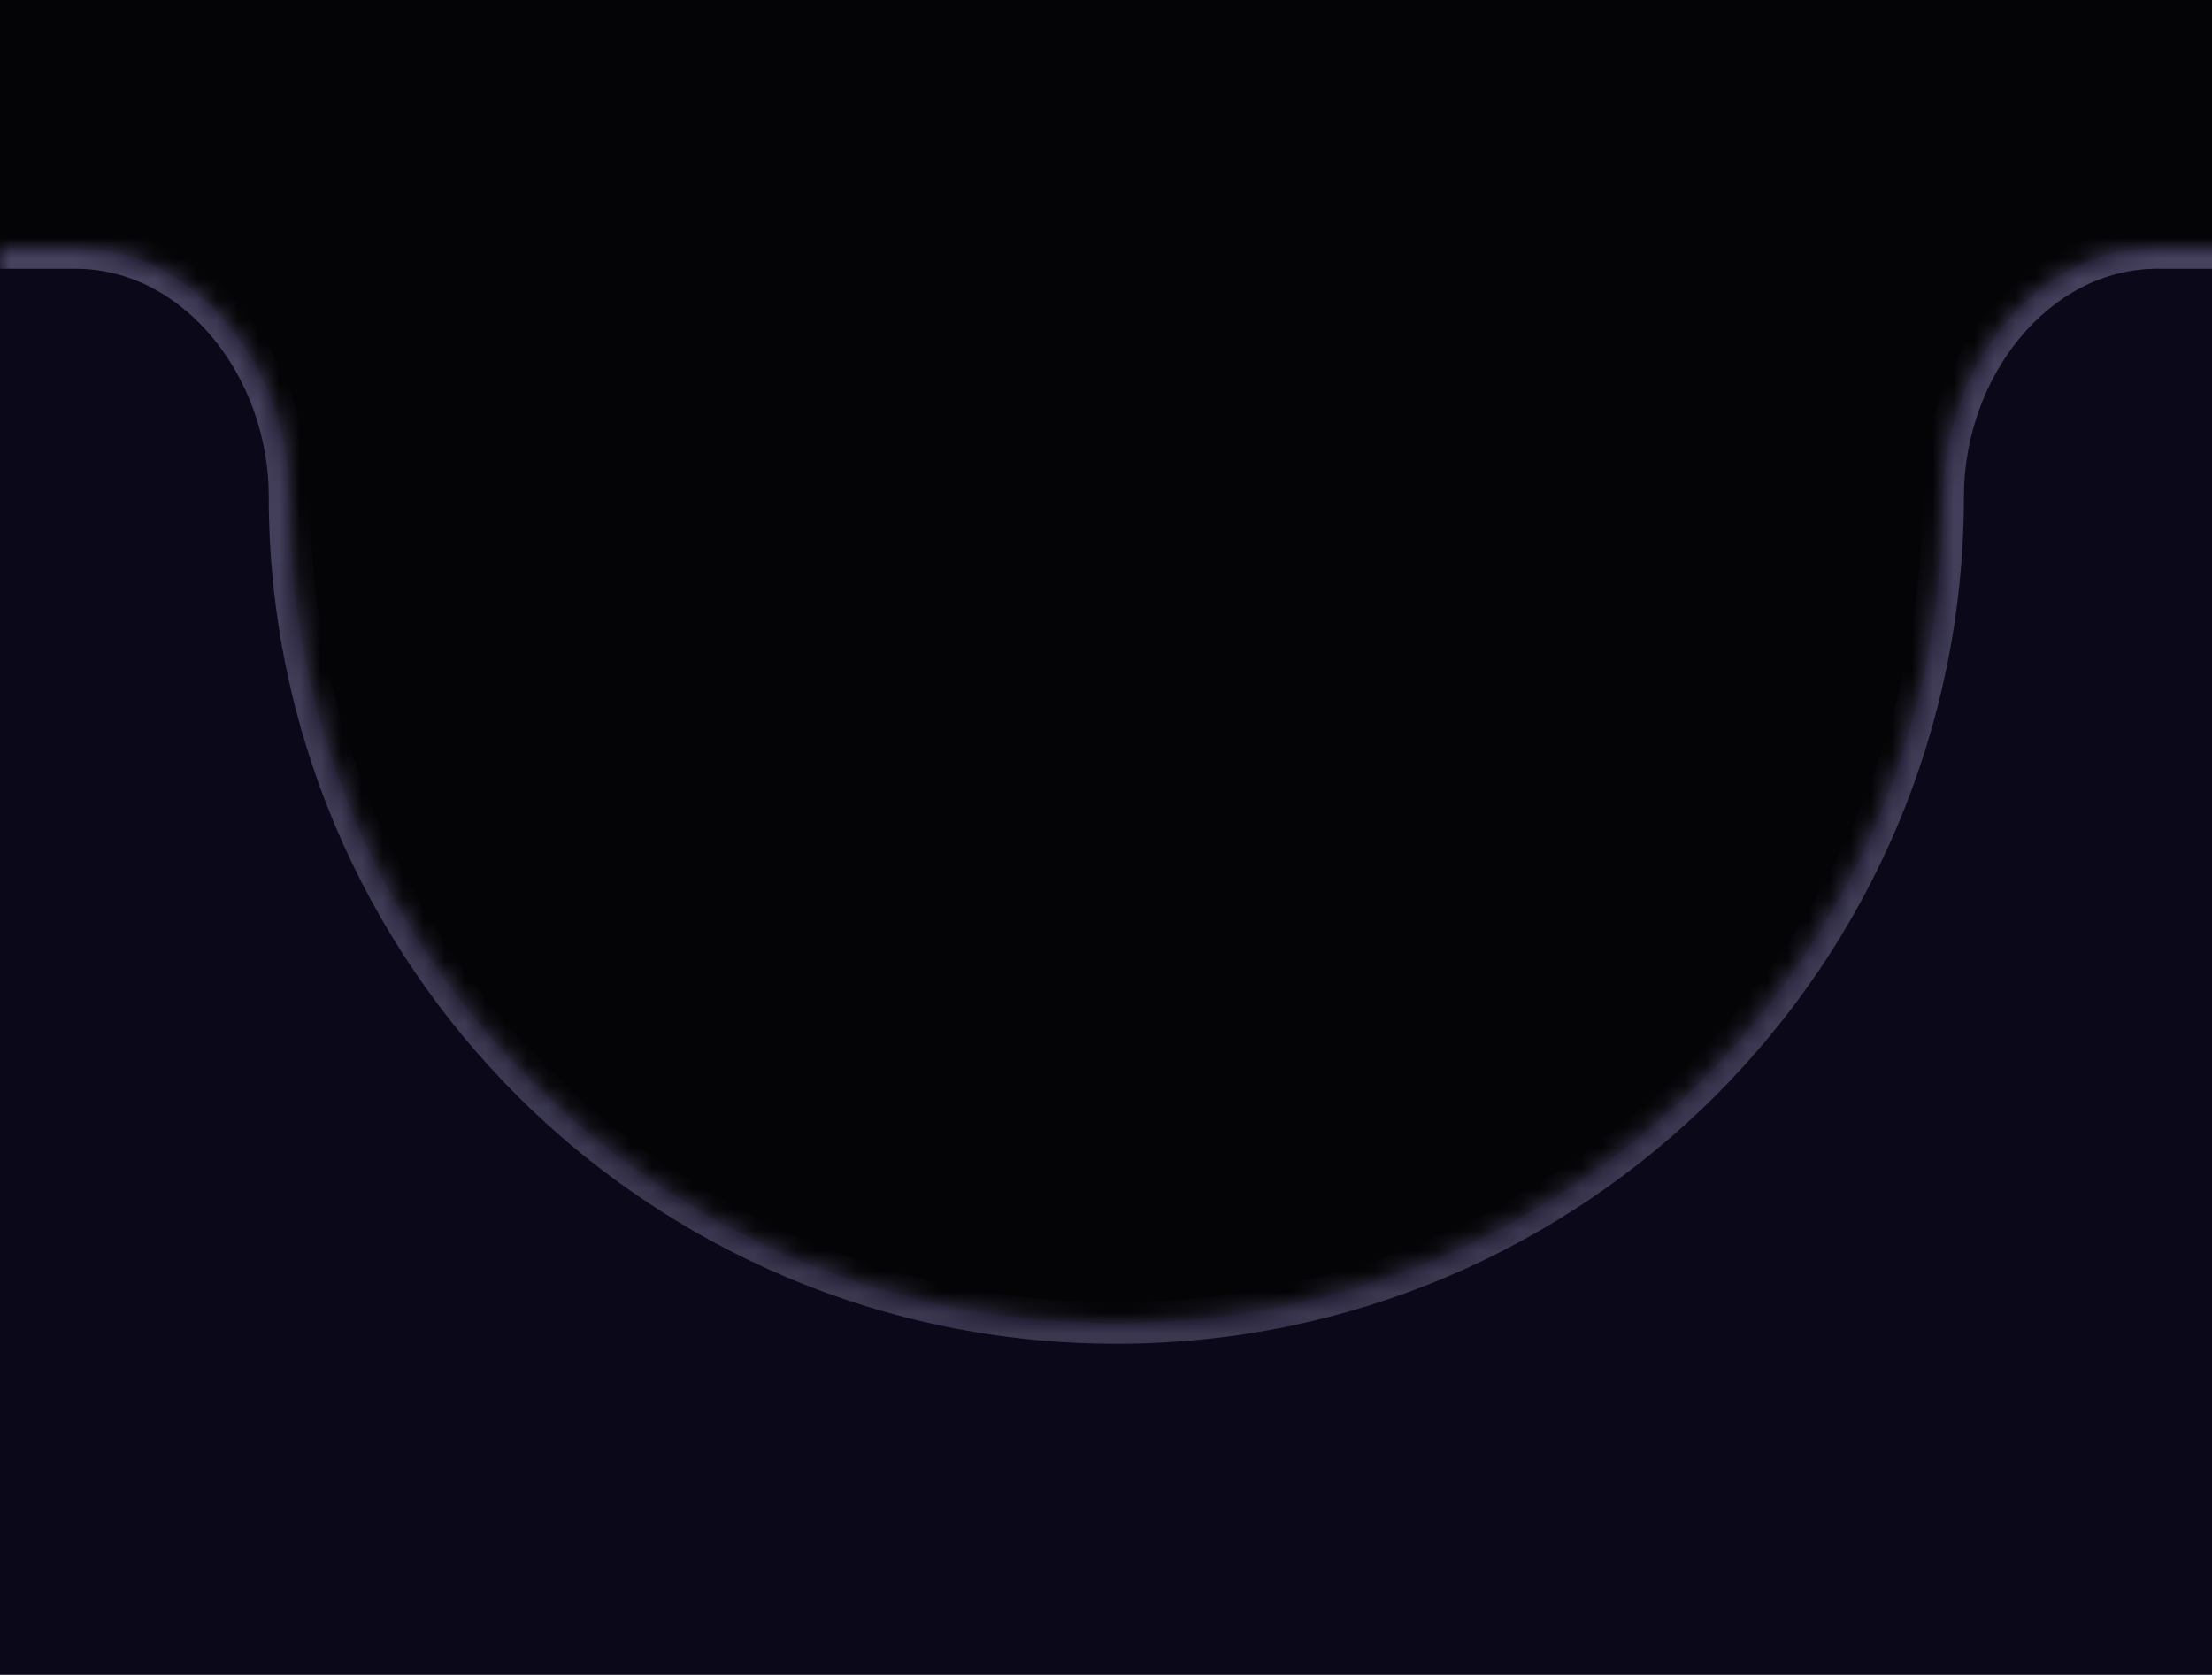 <svg width="107" height="81" viewBox="0 0 107 81" fill="none" xmlns="http://www.w3.org/2000/svg">
<g clip-path="url(#clip0_12_6)">
<rect width="107" height="81" fill="#040406"/>
<mask id="path-2-inside-1_12_6" fill="white">
<path fill-rule="evenodd" clip-rule="evenodd" d="M54 64C76.091 64 94 46.091 94 24V24C94 17.96 98.314 12 104.355 12H271C280.941 12 289 20.059 289 30V561C289 570.941 280.941 579 271 579H-163C-172.941 579 -181 570.941 -181 561V30C-181 20.059 -172.941 12 -163 12H3.645C9.686 12 14 17.96 14 24V24C14 46.091 31.909 64 54 64Z"/>
</mask>
<path fill-rule="evenodd" clip-rule="evenodd" d="M54 64C76.091 64 94 46.091 94 24V24C94 17.96 98.314 12 104.355 12H271C280.941 12 289 20.059 289 30V561C289 570.941 280.941 579 271 579H-163C-172.941 579 -181 570.941 -181 561V30C-181 20.059 -172.941 12 -163 12H3.645C9.686 12 14 17.96 14 24V24C14 46.091 31.909 64 54 64Z" fill="#0B0819"/>
<path d="M93 24C93 45.539 75.539 63 54 63V65C76.644 65 95 46.644 95 24H93ZM104.355 13H271V11H104.355V13ZM288 30V561H290V30H288ZM271 578H-163V580H271V578ZM-180 561V30H-182V561H-180ZM-163 13H3.645V11H-163V13ZM54 63C32.461 63 15 45.539 15 24H13C13 46.644 31.356 65 54 65V63ZM3.645 13C8.954 13 13 18.313 13 24H15C15 17.606 10.418 11 3.645 11V13ZM-180 30C-180 20.611 -172.389 13 -163 13V11C-173.493 11 -182 19.507 -182 30H-180ZM-163 578C-172.389 578 -180 570.389 -180 561H-182C-182 571.493 -173.493 580 -163 580V578ZM288 561C288 570.389 280.389 578 271 578V580C281.493 580 290 571.493 290 561H288ZM271 13C280.389 13 288 20.611 288 30H290C290 19.507 281.493 11 271 11V13ZM95 24C95 18.313 99.046 13 104.355 13V11C97.582 11 93 17.606 93 24H95Z" fill="url(#paint0_linear_12_6)" mask="url(#path-2-inside-1_12_6)"/>
</g>
<defs>
<linearGradient id="paint0_linear_12_6" x1="54" y1="12" x2="54" y2="579" gradientUnits="userSpaceOnUse">
<stop stop-color="#46425E"/>
<stop offset="1" stop-opacity="0"/>
</linearGradient>
<clipPath id="clip0_12_6">
<rect width="107" height="81" fill="white"/>
</clipPath>
</defs>
</svg>
